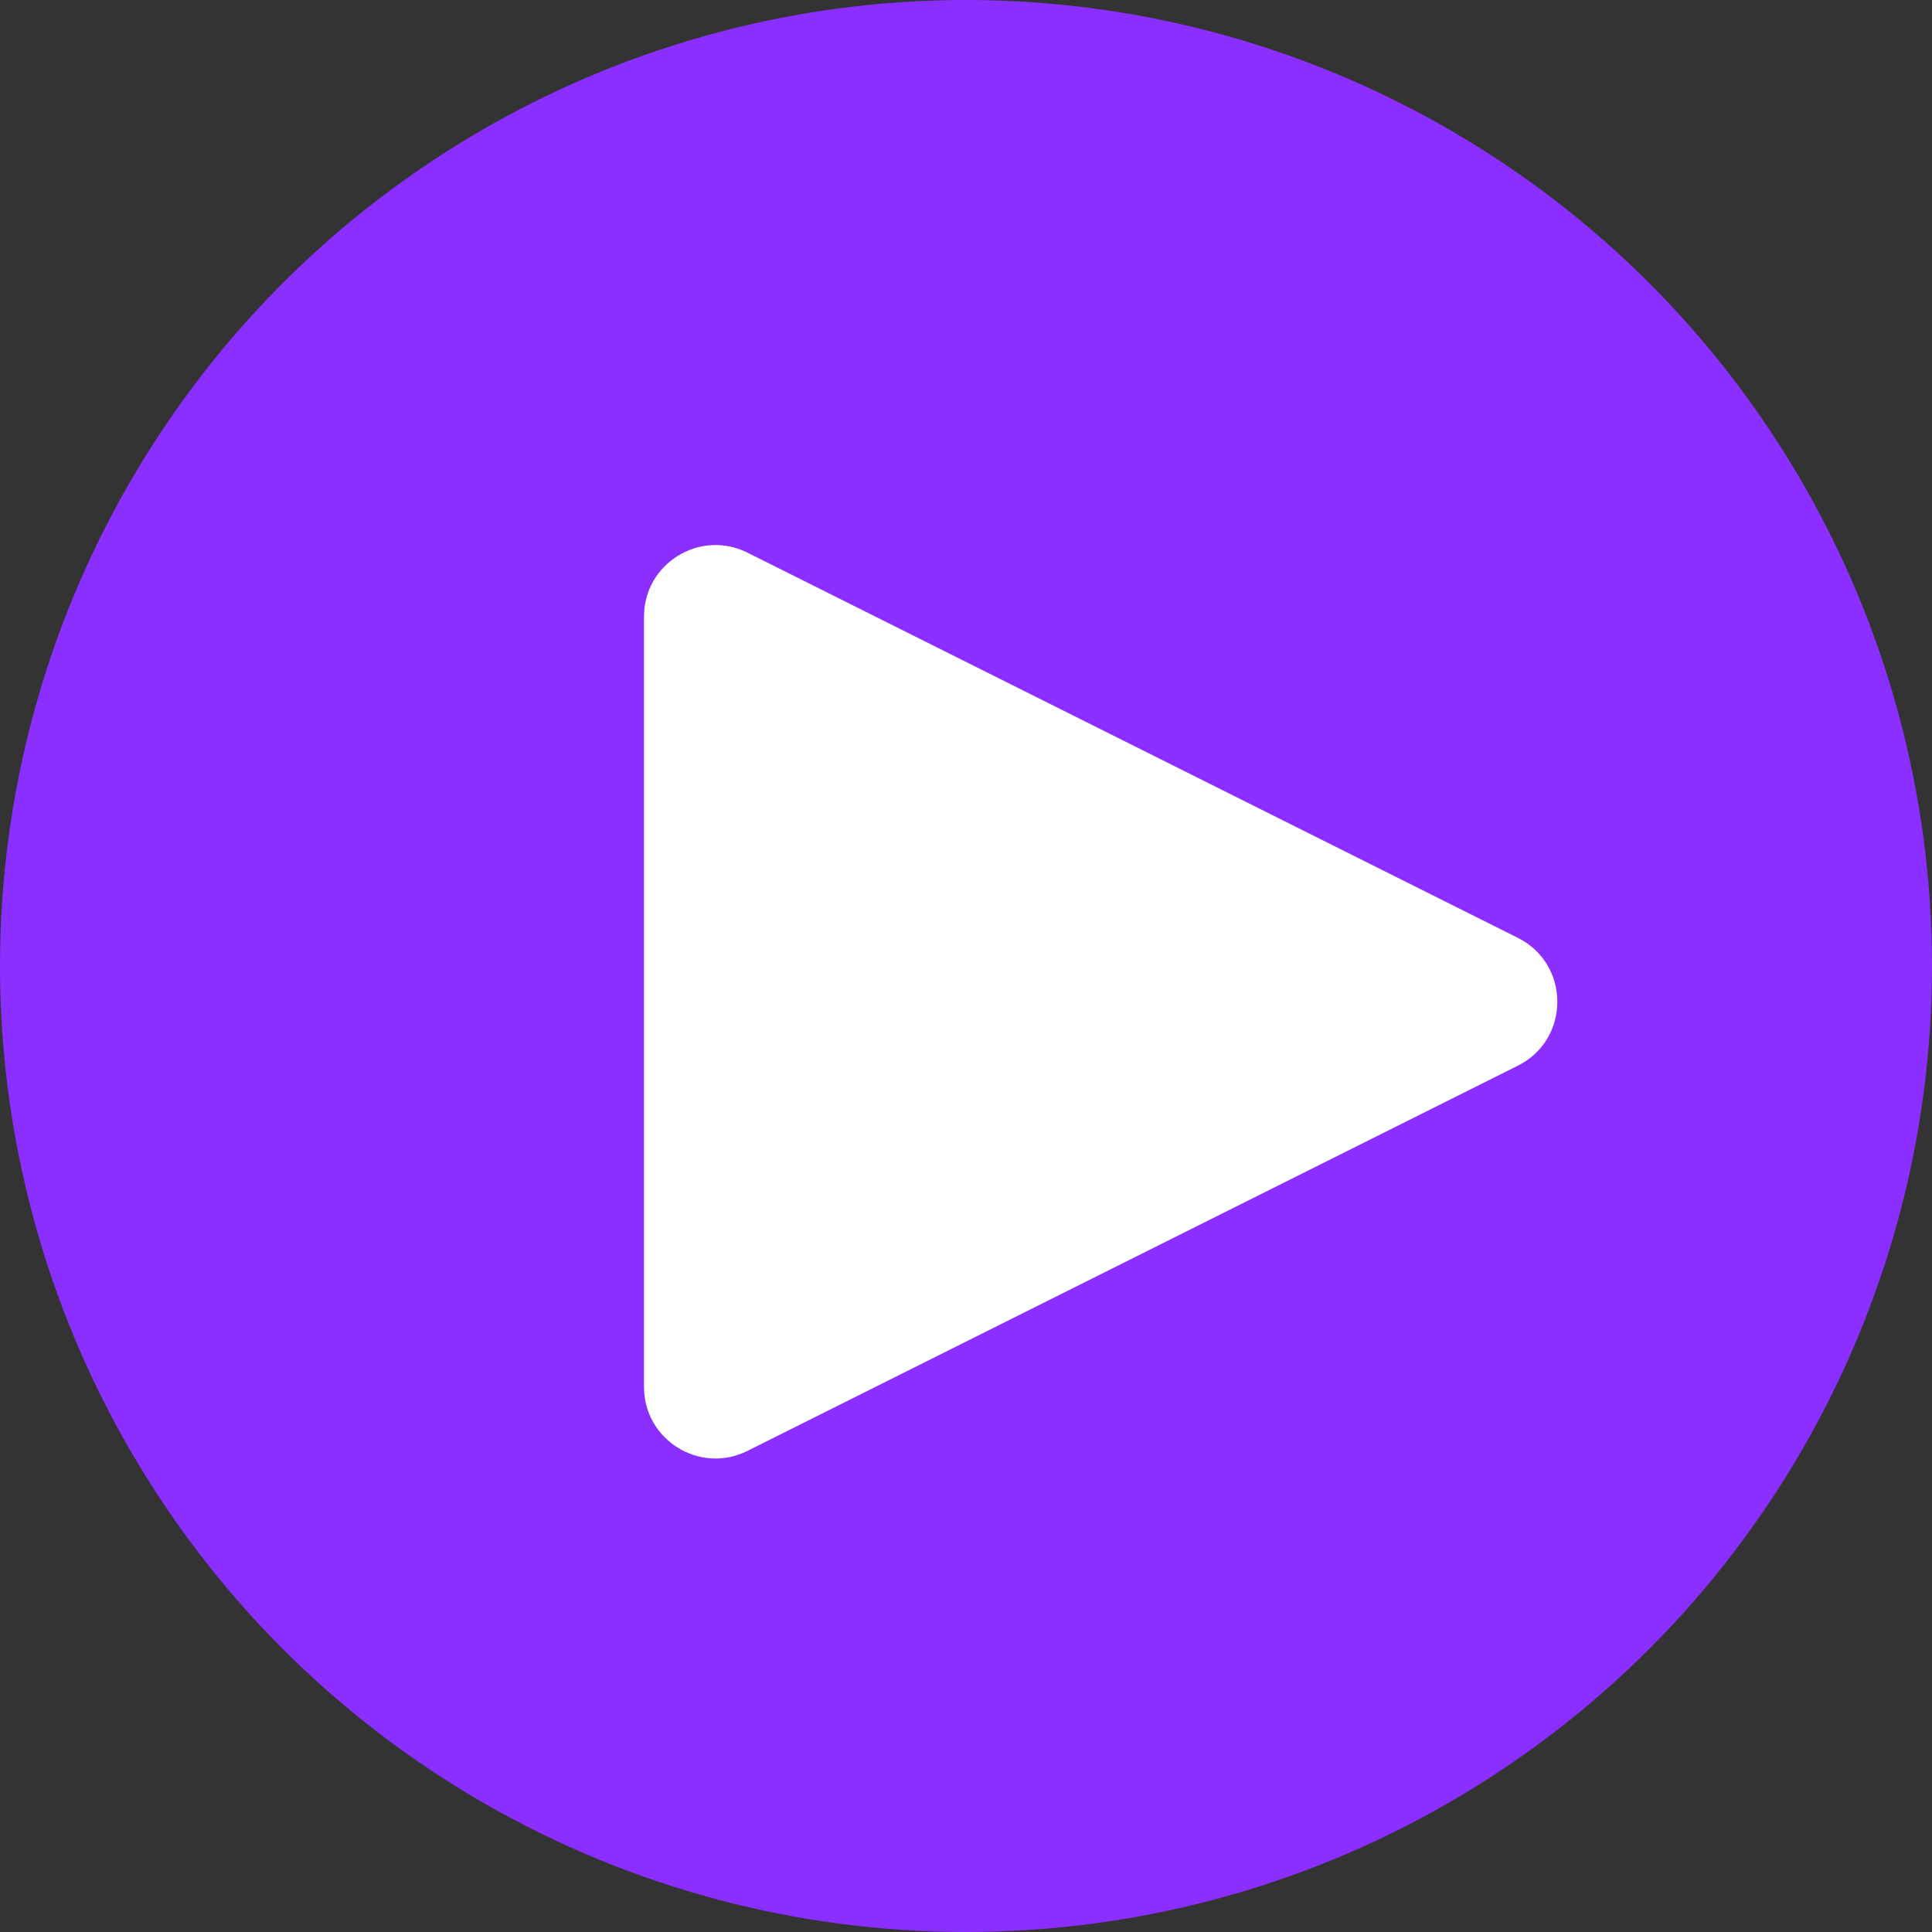 <svg width="27" height="27" viewBox="0 0 27 27" fill="none" xmlns="http://www.w3.org/2000/svg">
<rect x="0" y="0" width="27" height="27" fill="#333333" stroke="none"/>
<circle cx="13.5" cy="13.5" r="13.5" fill="#8A2FFF"/>
<path d="M21.211 13.106C21.948 13.474 21.948 14.526 21.211 14.894L10.447 20.276C9.782 20.609 9 20.125 9 19.382V8.618C9 7.875 9.782 7.391 10.447 7.724L21.211 13.106Z" fill="white"/>
</svg>
